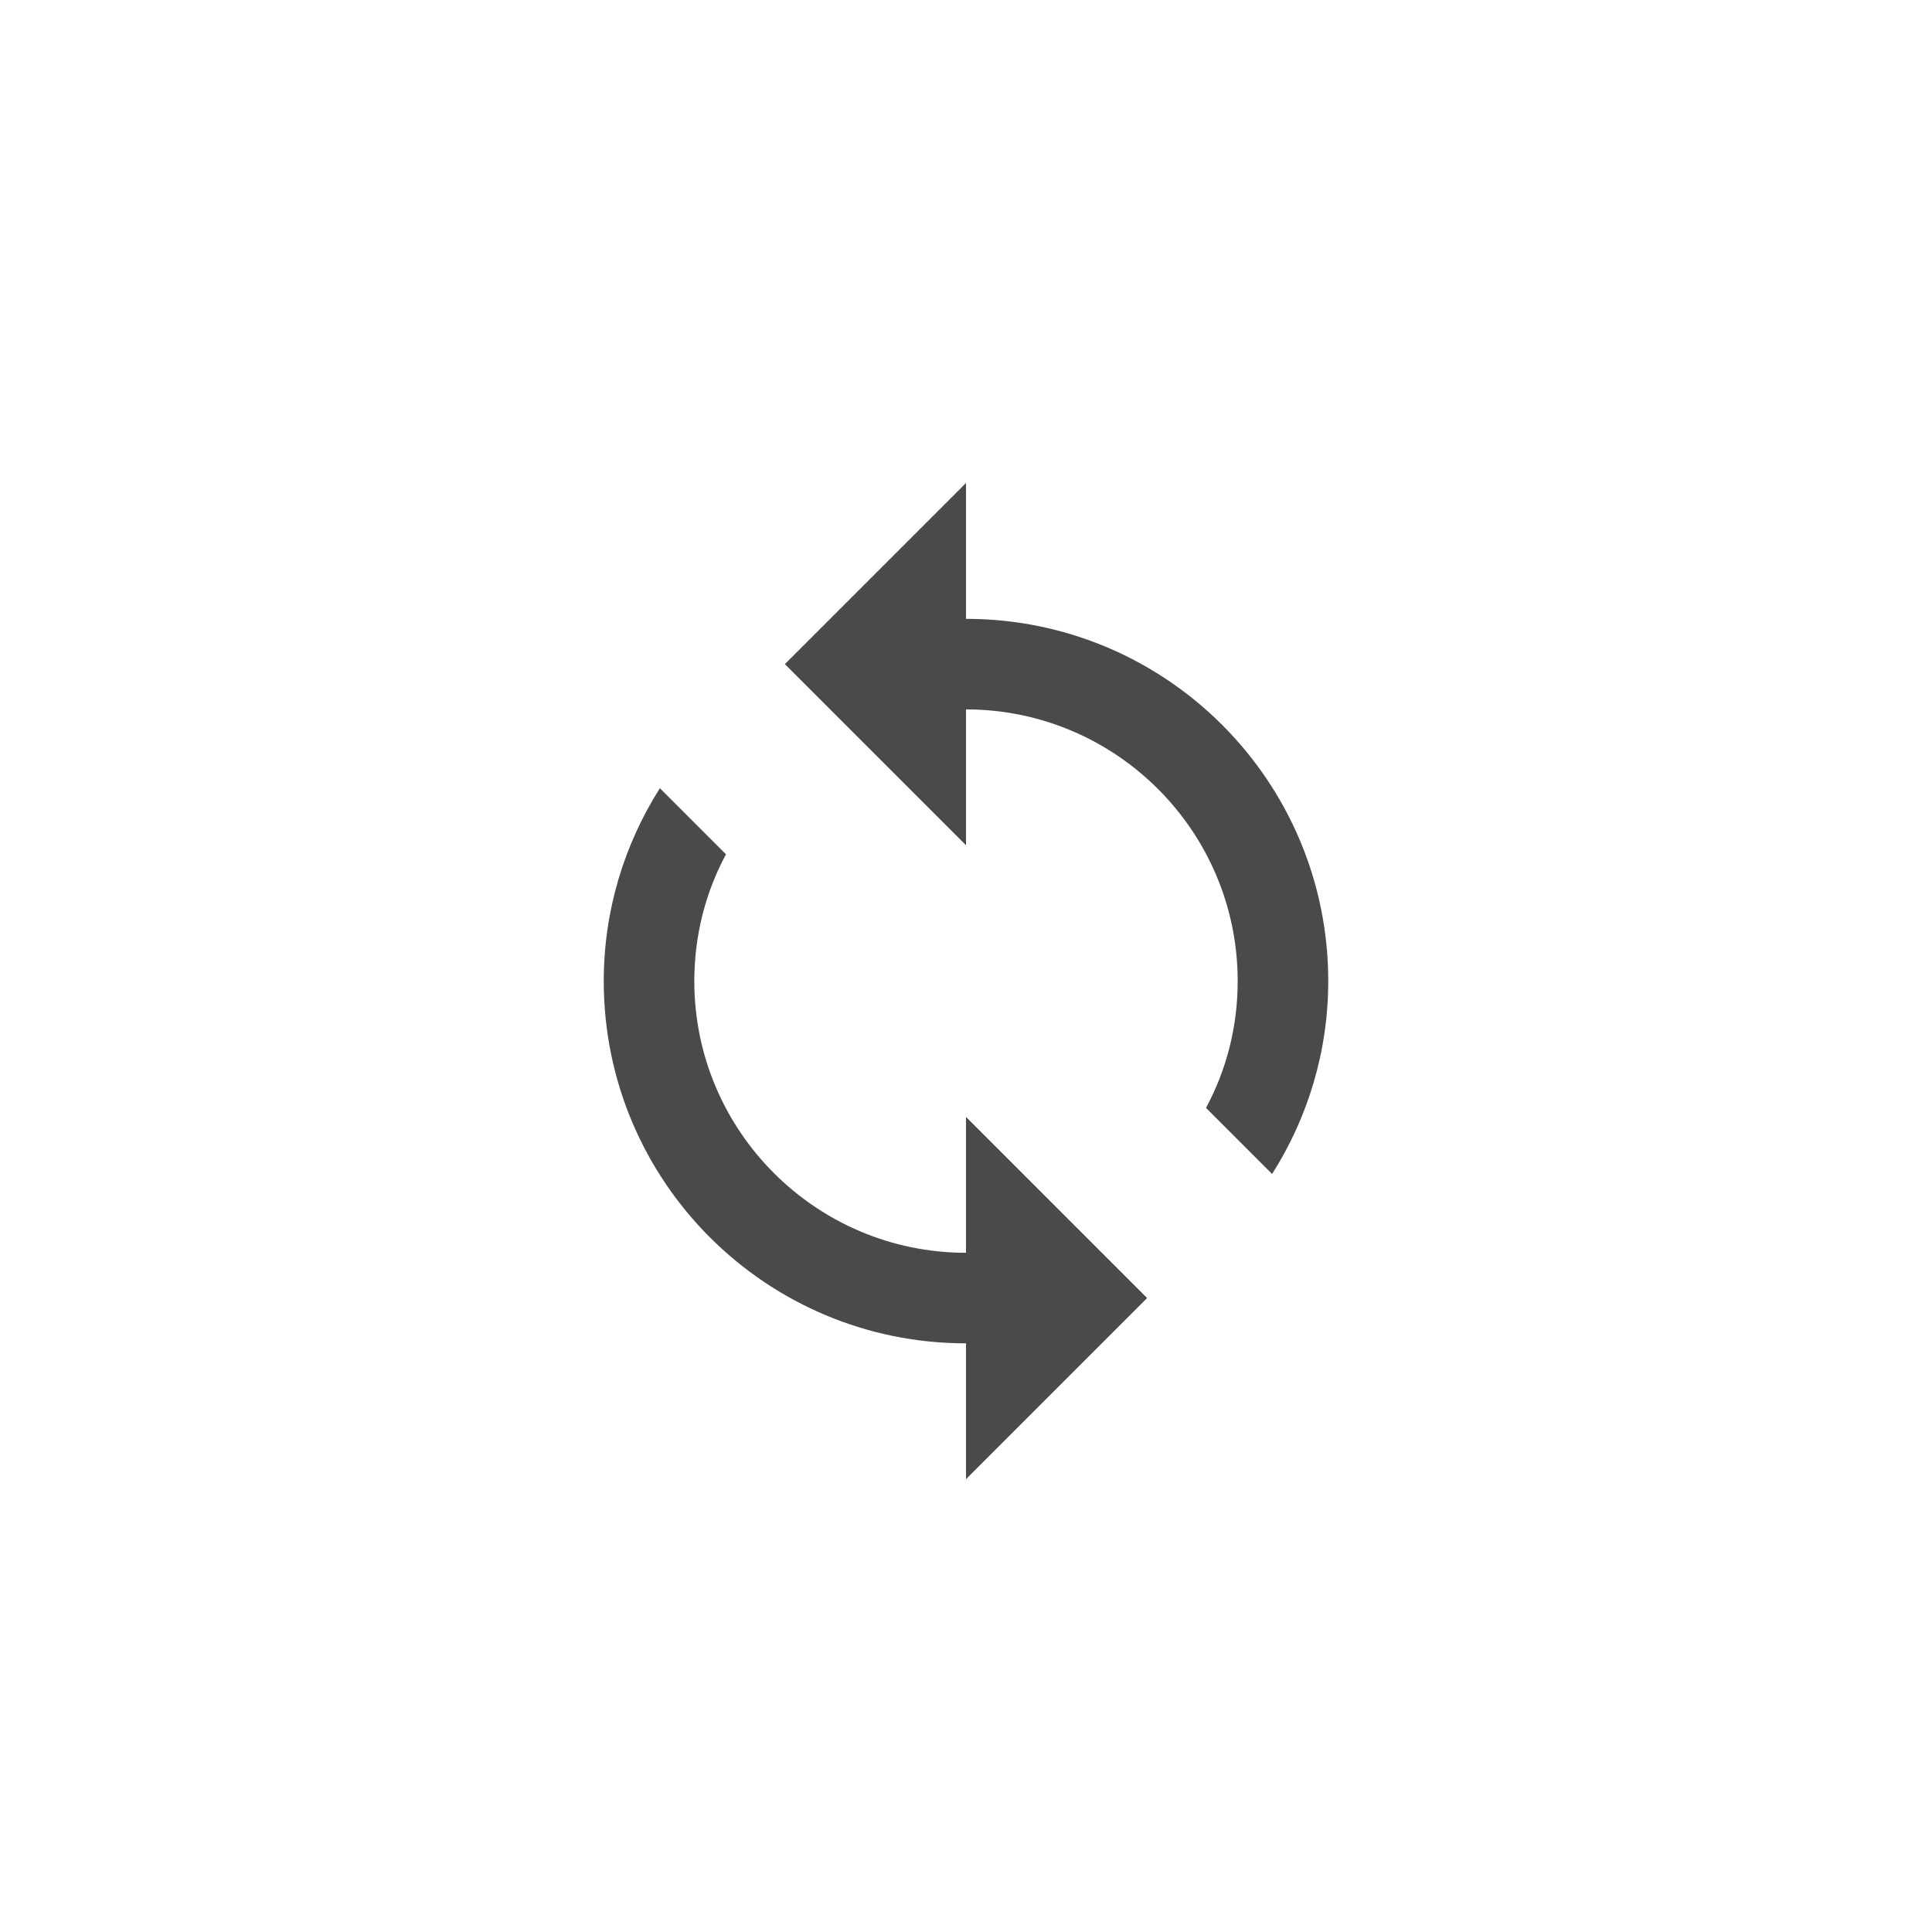 <?xml version="1.0" encoding="UTF-8"?>
<svg width="32px" height="32px" viewBox="0 0 32 32" version="1.1" xmlns="http://www.w3.org/2000/svg" xmlns:xlink="http://www.w3.org/1999/xlink">
    <!-- Generator: Sketch 49.1 (51147) - http://www.bohemiancoding.com/sketch -->
    <title>icon-saving</title>
    <desc>Created with Sketch.</desc>
    <defs></defs>
    <g id="icon-saving" stroke="none" stroke-width="1" fill="none" fill-rule="evenodd">
        <path d="M16,10.25 L16,8 L13,11 L16,14 L16,11.75 C18.483,11.75 20.5,13.768 20.5,16.25 C20.5,17.008 20.312,17.727 19.975,18.35 L21.07,19.445 C21.655,18.523 22,17.427 22,16.25 C22,12.935 19.315,10.25 16,10.25 Z M16,20.75 C13.518,20.75 11.5,18.733 11.5,16.25 C11.5,15.492 11.688,14.773 12.025,14.15 L10.93,13.055 C10.345,13.977 10,15.072 10,16.25 C10,19.565 12.685,22.25 16,22.25 L16,24.5 L19,21.5 L16,18.5 L16,20.75 Z" id="Shape" fill="#4A4A4A" fill-rule="nonzero" transform="translate(16, 16.25) rotate(0) translate(-16, -16.25) "></path>
    </g>
</svg>